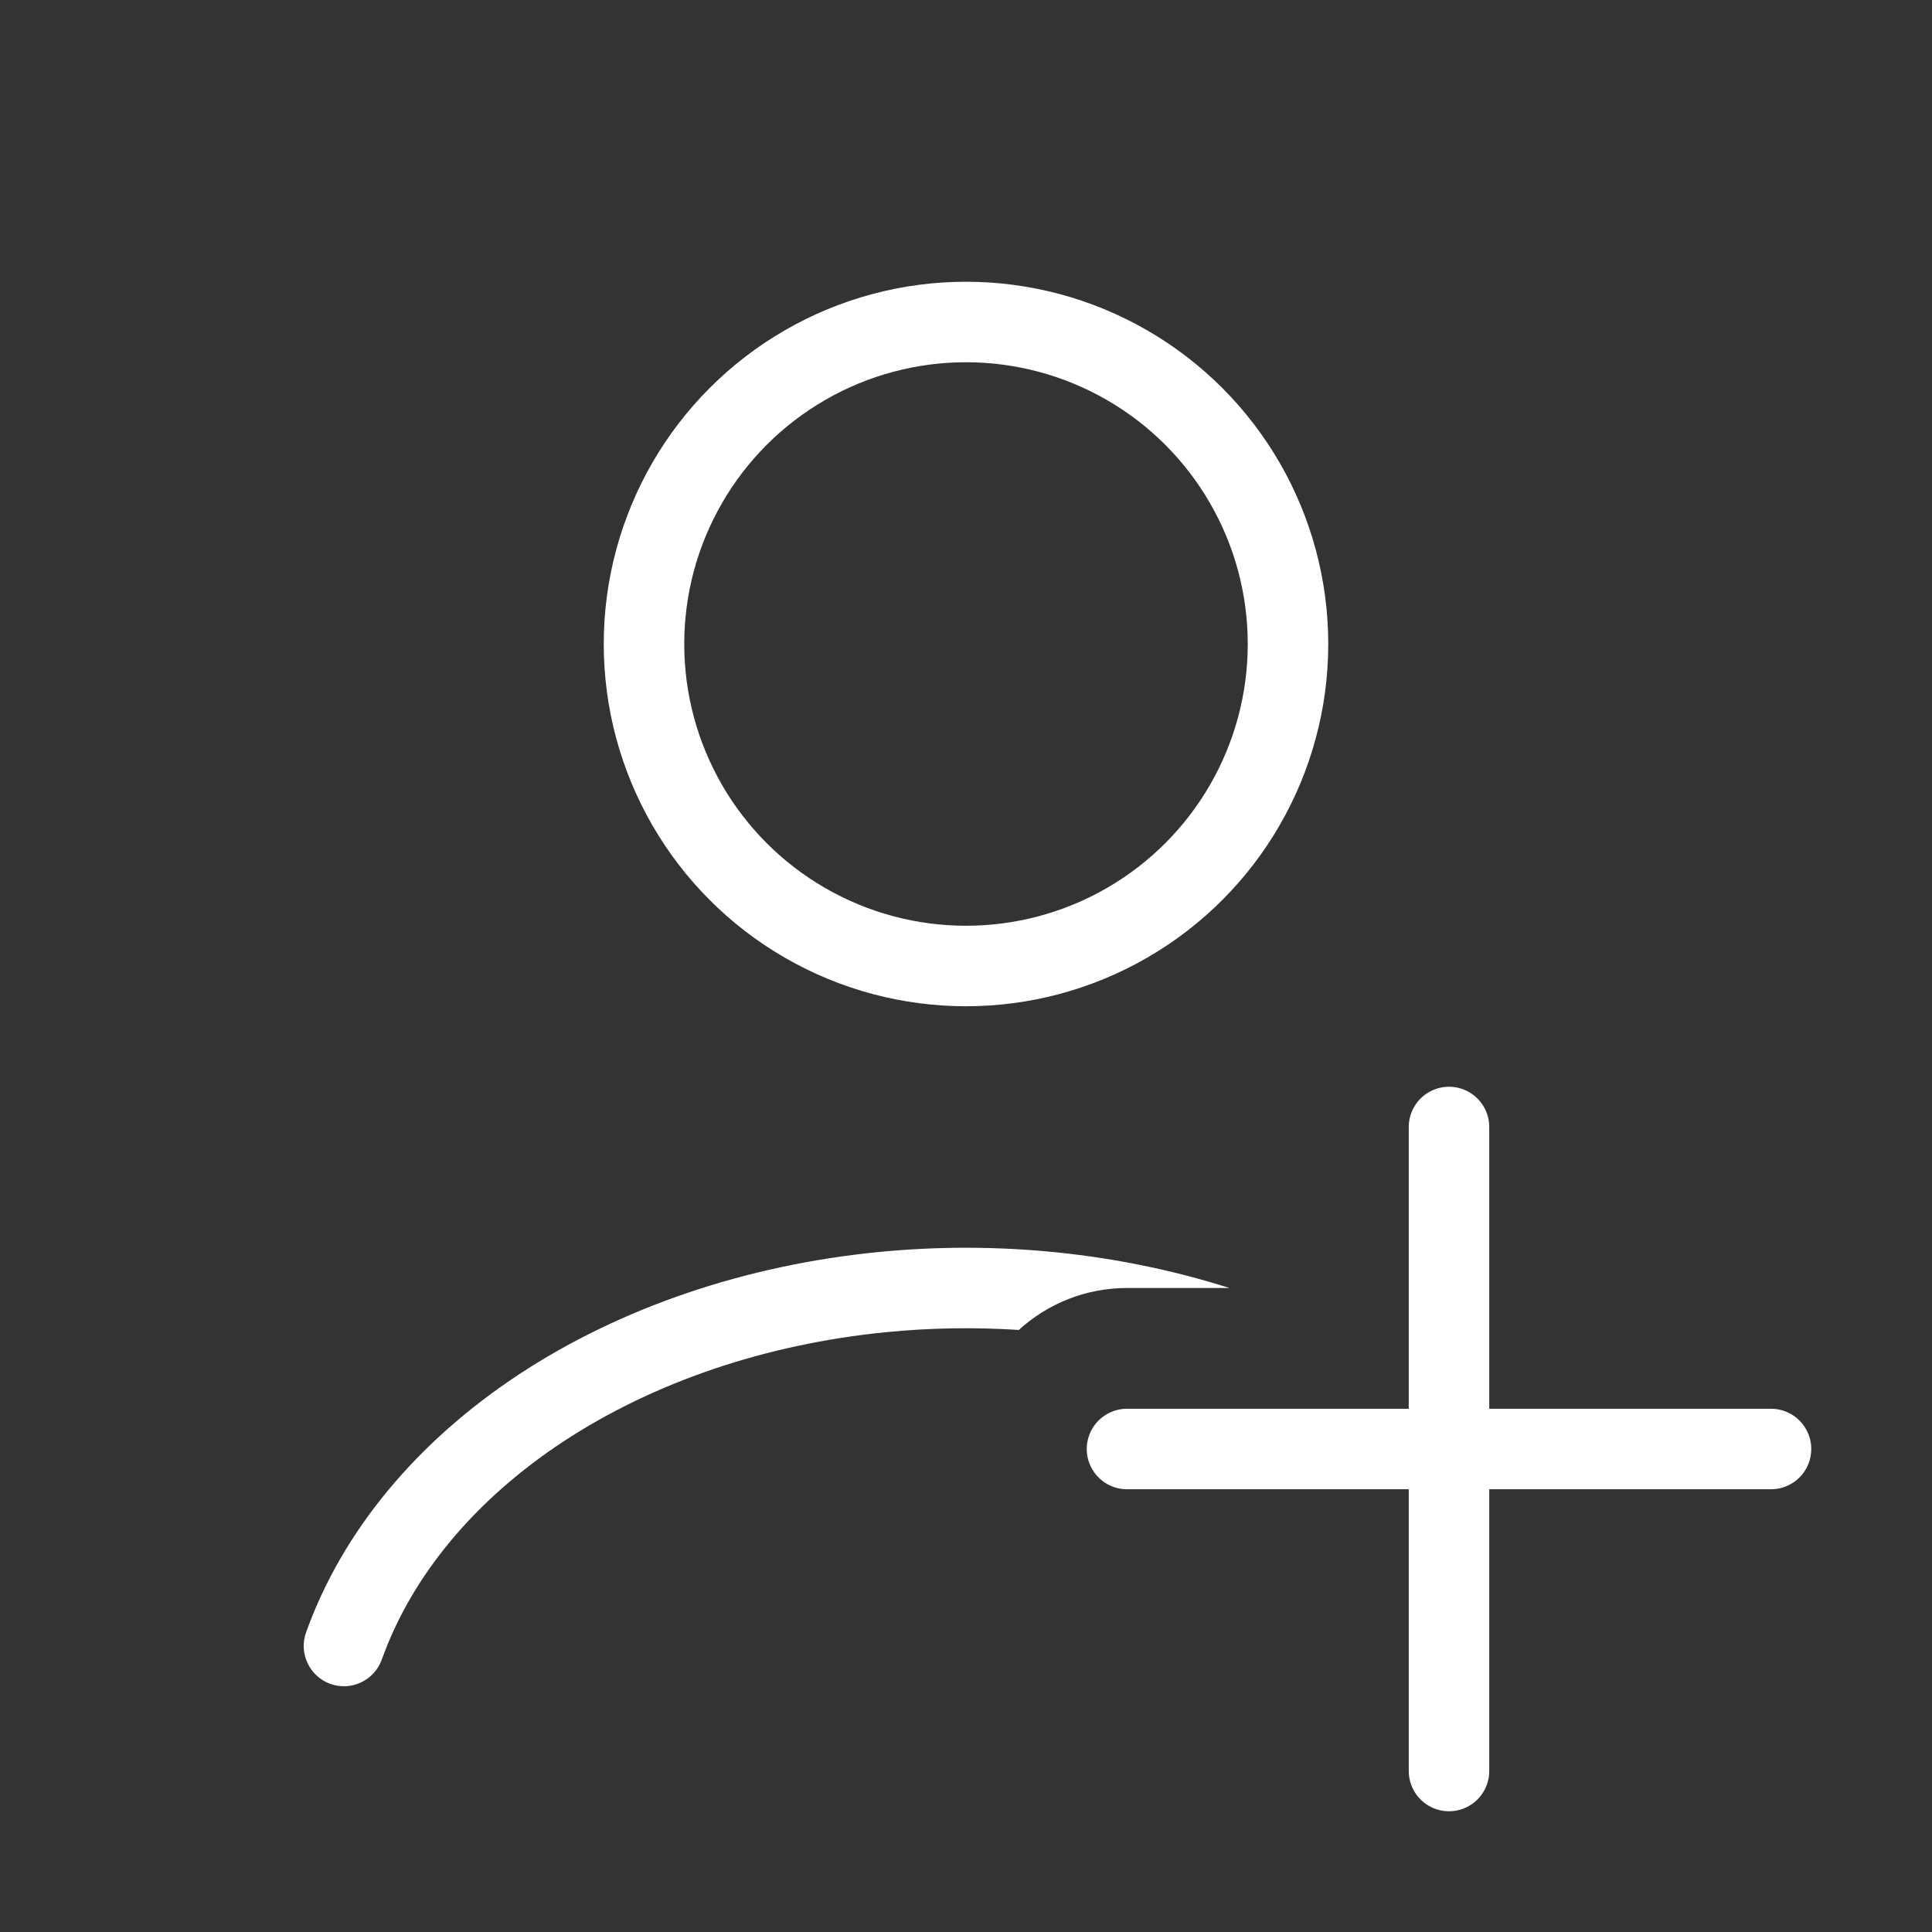 <svg width="24" height="24" viewBox="0 0 24 24" fill="none" xmlns="http://www.w3.org/2000/svg">
<rect x="0" y="0" width="24" height="24" fill="#333333" stroke="none"/>
<circle cx="12" cy="8" r="4" stroke="white" stroke-linecap="round"/>
<path d="M10.906 15.554C12.388 15.407 13.895 15.562 15.273 16H14C13.482 16 13.011 16.198 12.656 16.521C12.109 16.486 11.556 16.494 11.005 16.549C9.508 16.697 8.115 17.173 7 17.906C5.885 18.64 5.11 19.588 4.743 20.615C4.65 20.875 4.364 21.011 4.104 20.918C3.845 20.825 3.709 20.539 3.802 20.279C4.254 19.014 5.186 17.903 6.45 17.071C7.714 16.24 9.266 15.716 10.906 15.554Z" fill="white"/>
<path d="M18 14L18 22" stroke="white" stroke-linecap="round"/>
<path d="M22 18L14 18" stroke="white" stroke-linecap="round"/>
</svg>
